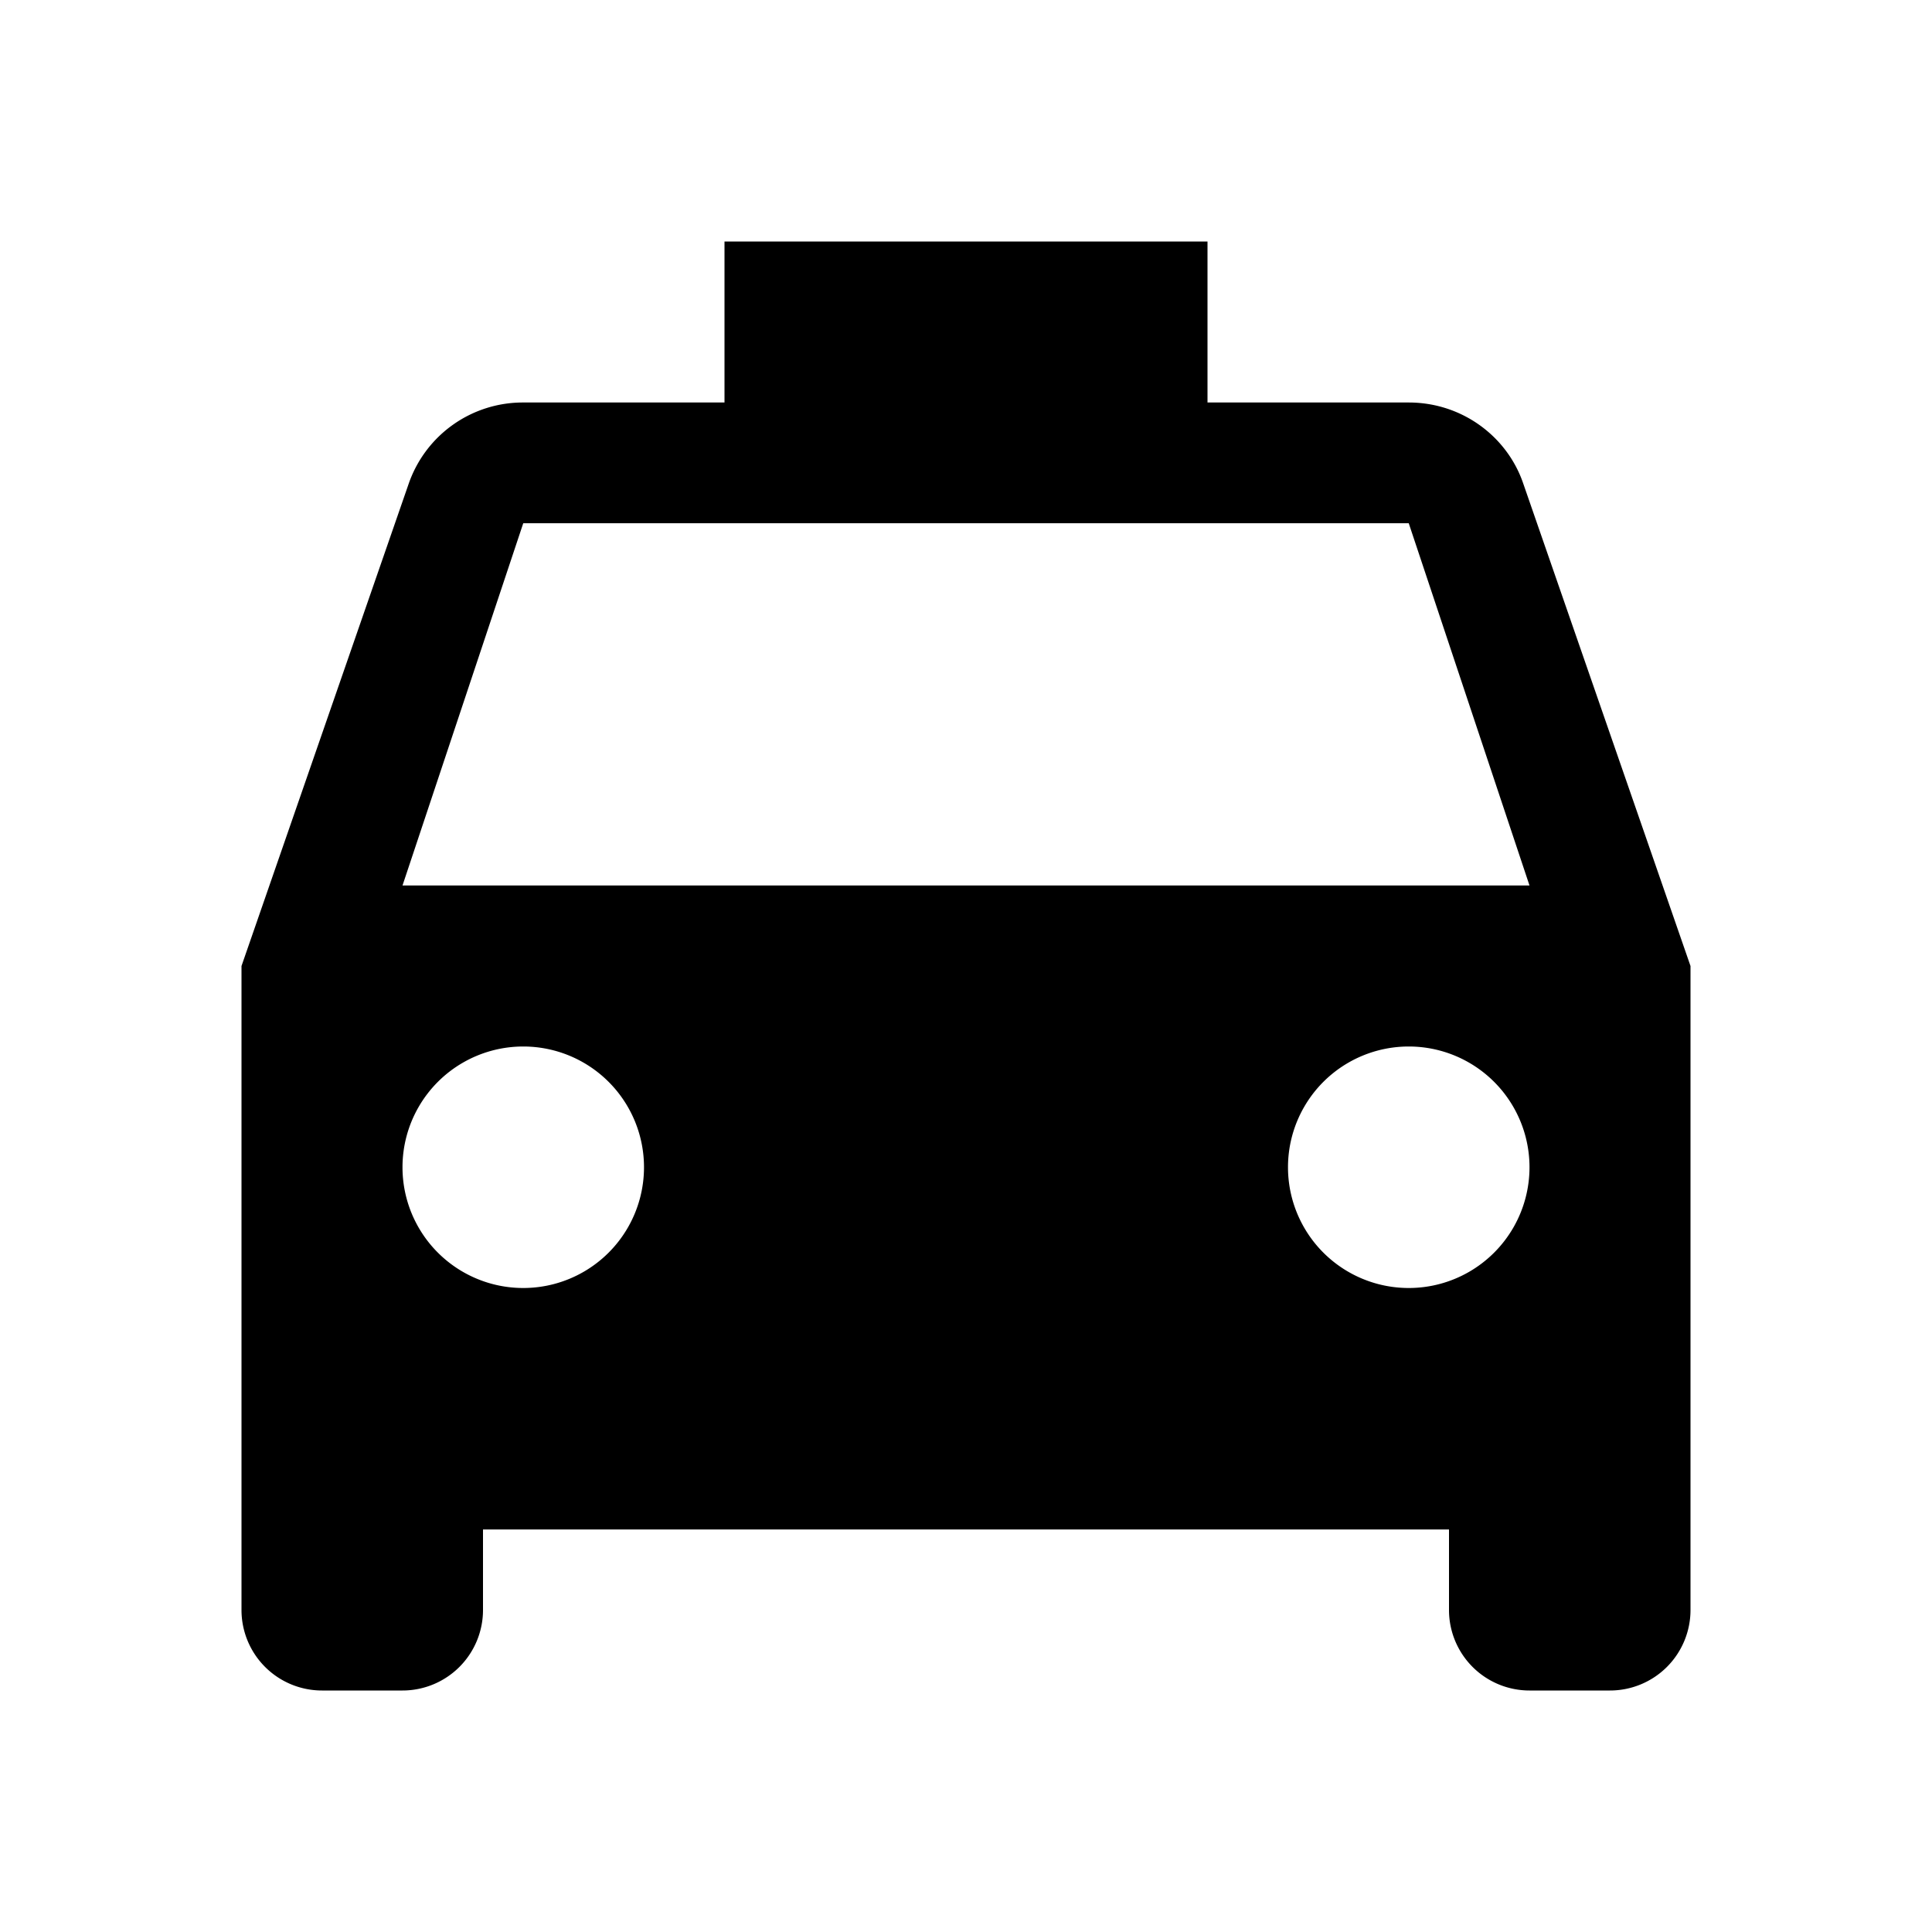 <svg xmlns="http://www.w3.org/2000/svg" width="24" height="24" viewBox="0 0 24 24"><path d="M5 11l1.5-4.5h11L19 11H5zm12.5 5a1.5 1.5 0 110-3 1.5 1.5 0 010 3zm-11 0a1.5 1.5 0 110-3 1.5 1.5 0 010 3zM18.92 6c-.2-.58-.76-1-1.42-1H15V3H9v2H6.5a1.5 1.5 0 00-1.42 1L3 12v8a1 1 0 001 1h1a1 1 0 001-1v-1h12v1a1 1 0 001 1h1a1 1 0 001-1v-8l-2.08-6z"/></svg>
